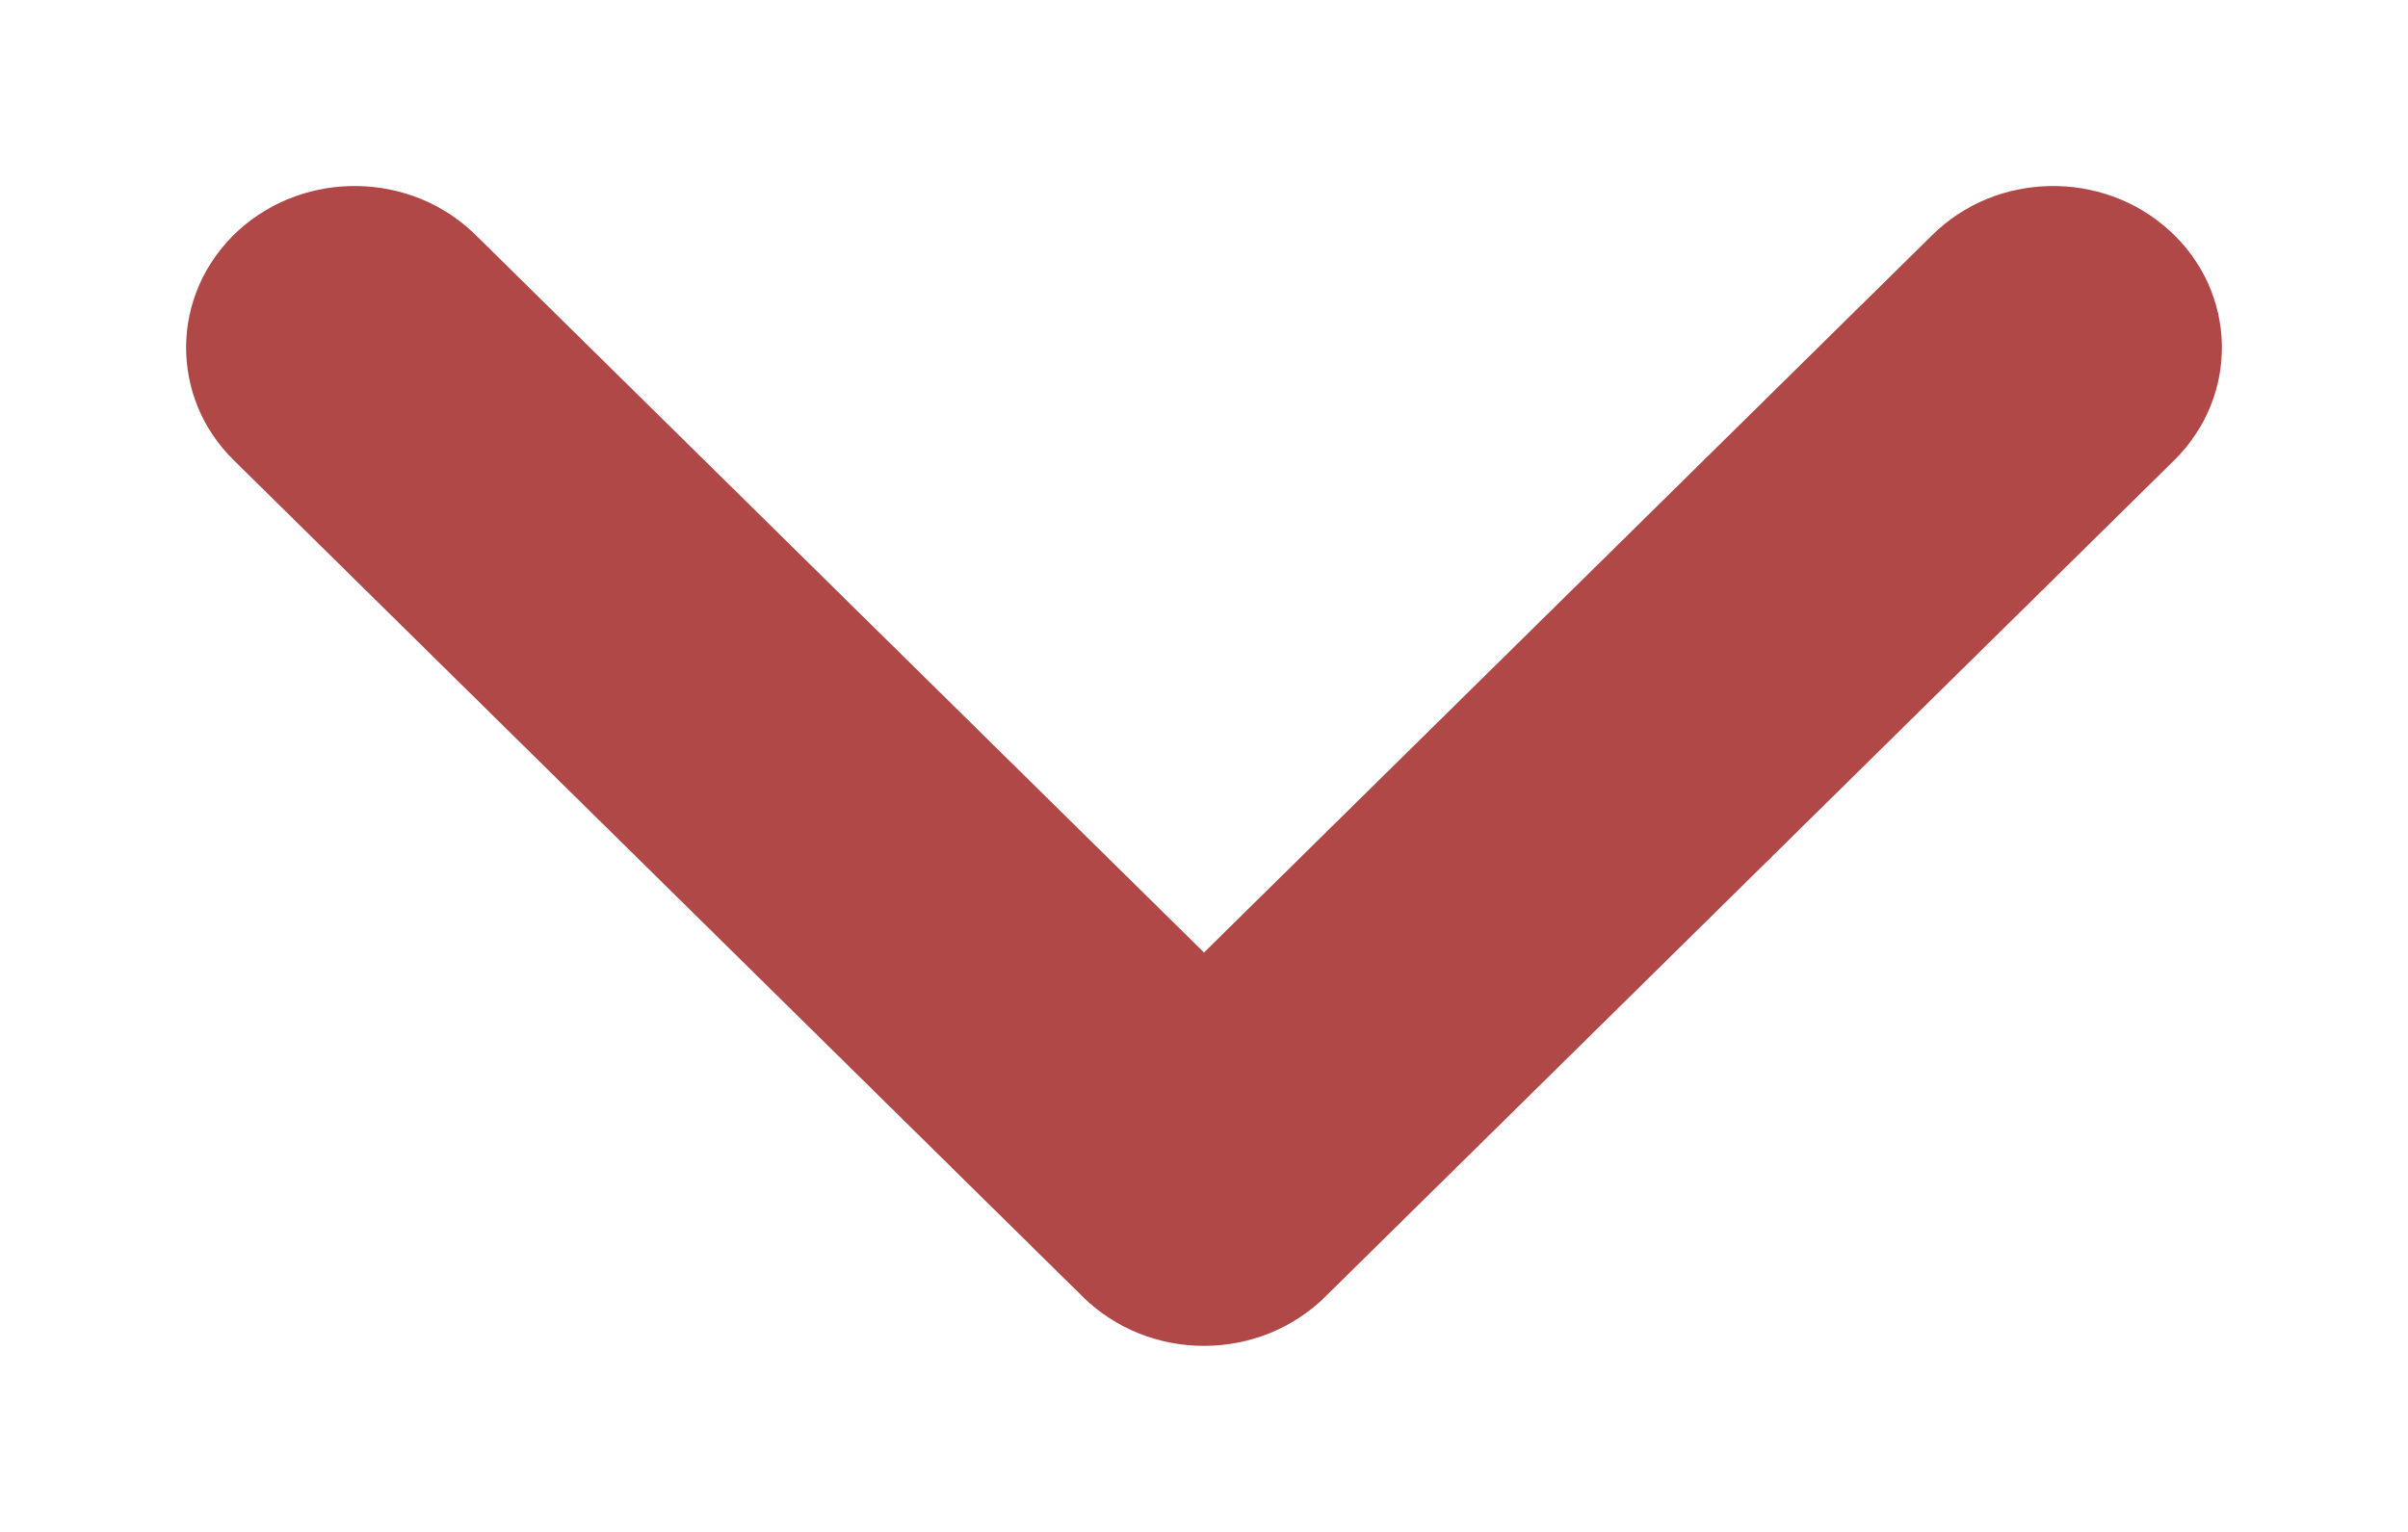 <svg width="11" height="7" viewBox="0 0 11 7" fill="none" xmlns="http://www.w3.org/2000/svg">
	<path fill-rule="evenodd" clip-rule="evenodd" d="M2.068 1.181C1.83 0.946 1.438 0.939 1.19 1.164C1.064 1.28 1 1.434 1 1.588C1 1.735 1.057 1.882 1.173 1.996L5.053 5.82C5.17 5.935 5.331 6 5.5 6C5.669 6 5.83 5.935 5.947 5.82L9.827 1.996C10.064 1.762 10.057 1.389 9.809 1.164C9.562 0.939 9.169 0.946 8.932 1.181L5.5 4.563L2.068 1.181Z" fill="#B14848" stroke="#B14848" stroke-width="0.3" />
</svg>
